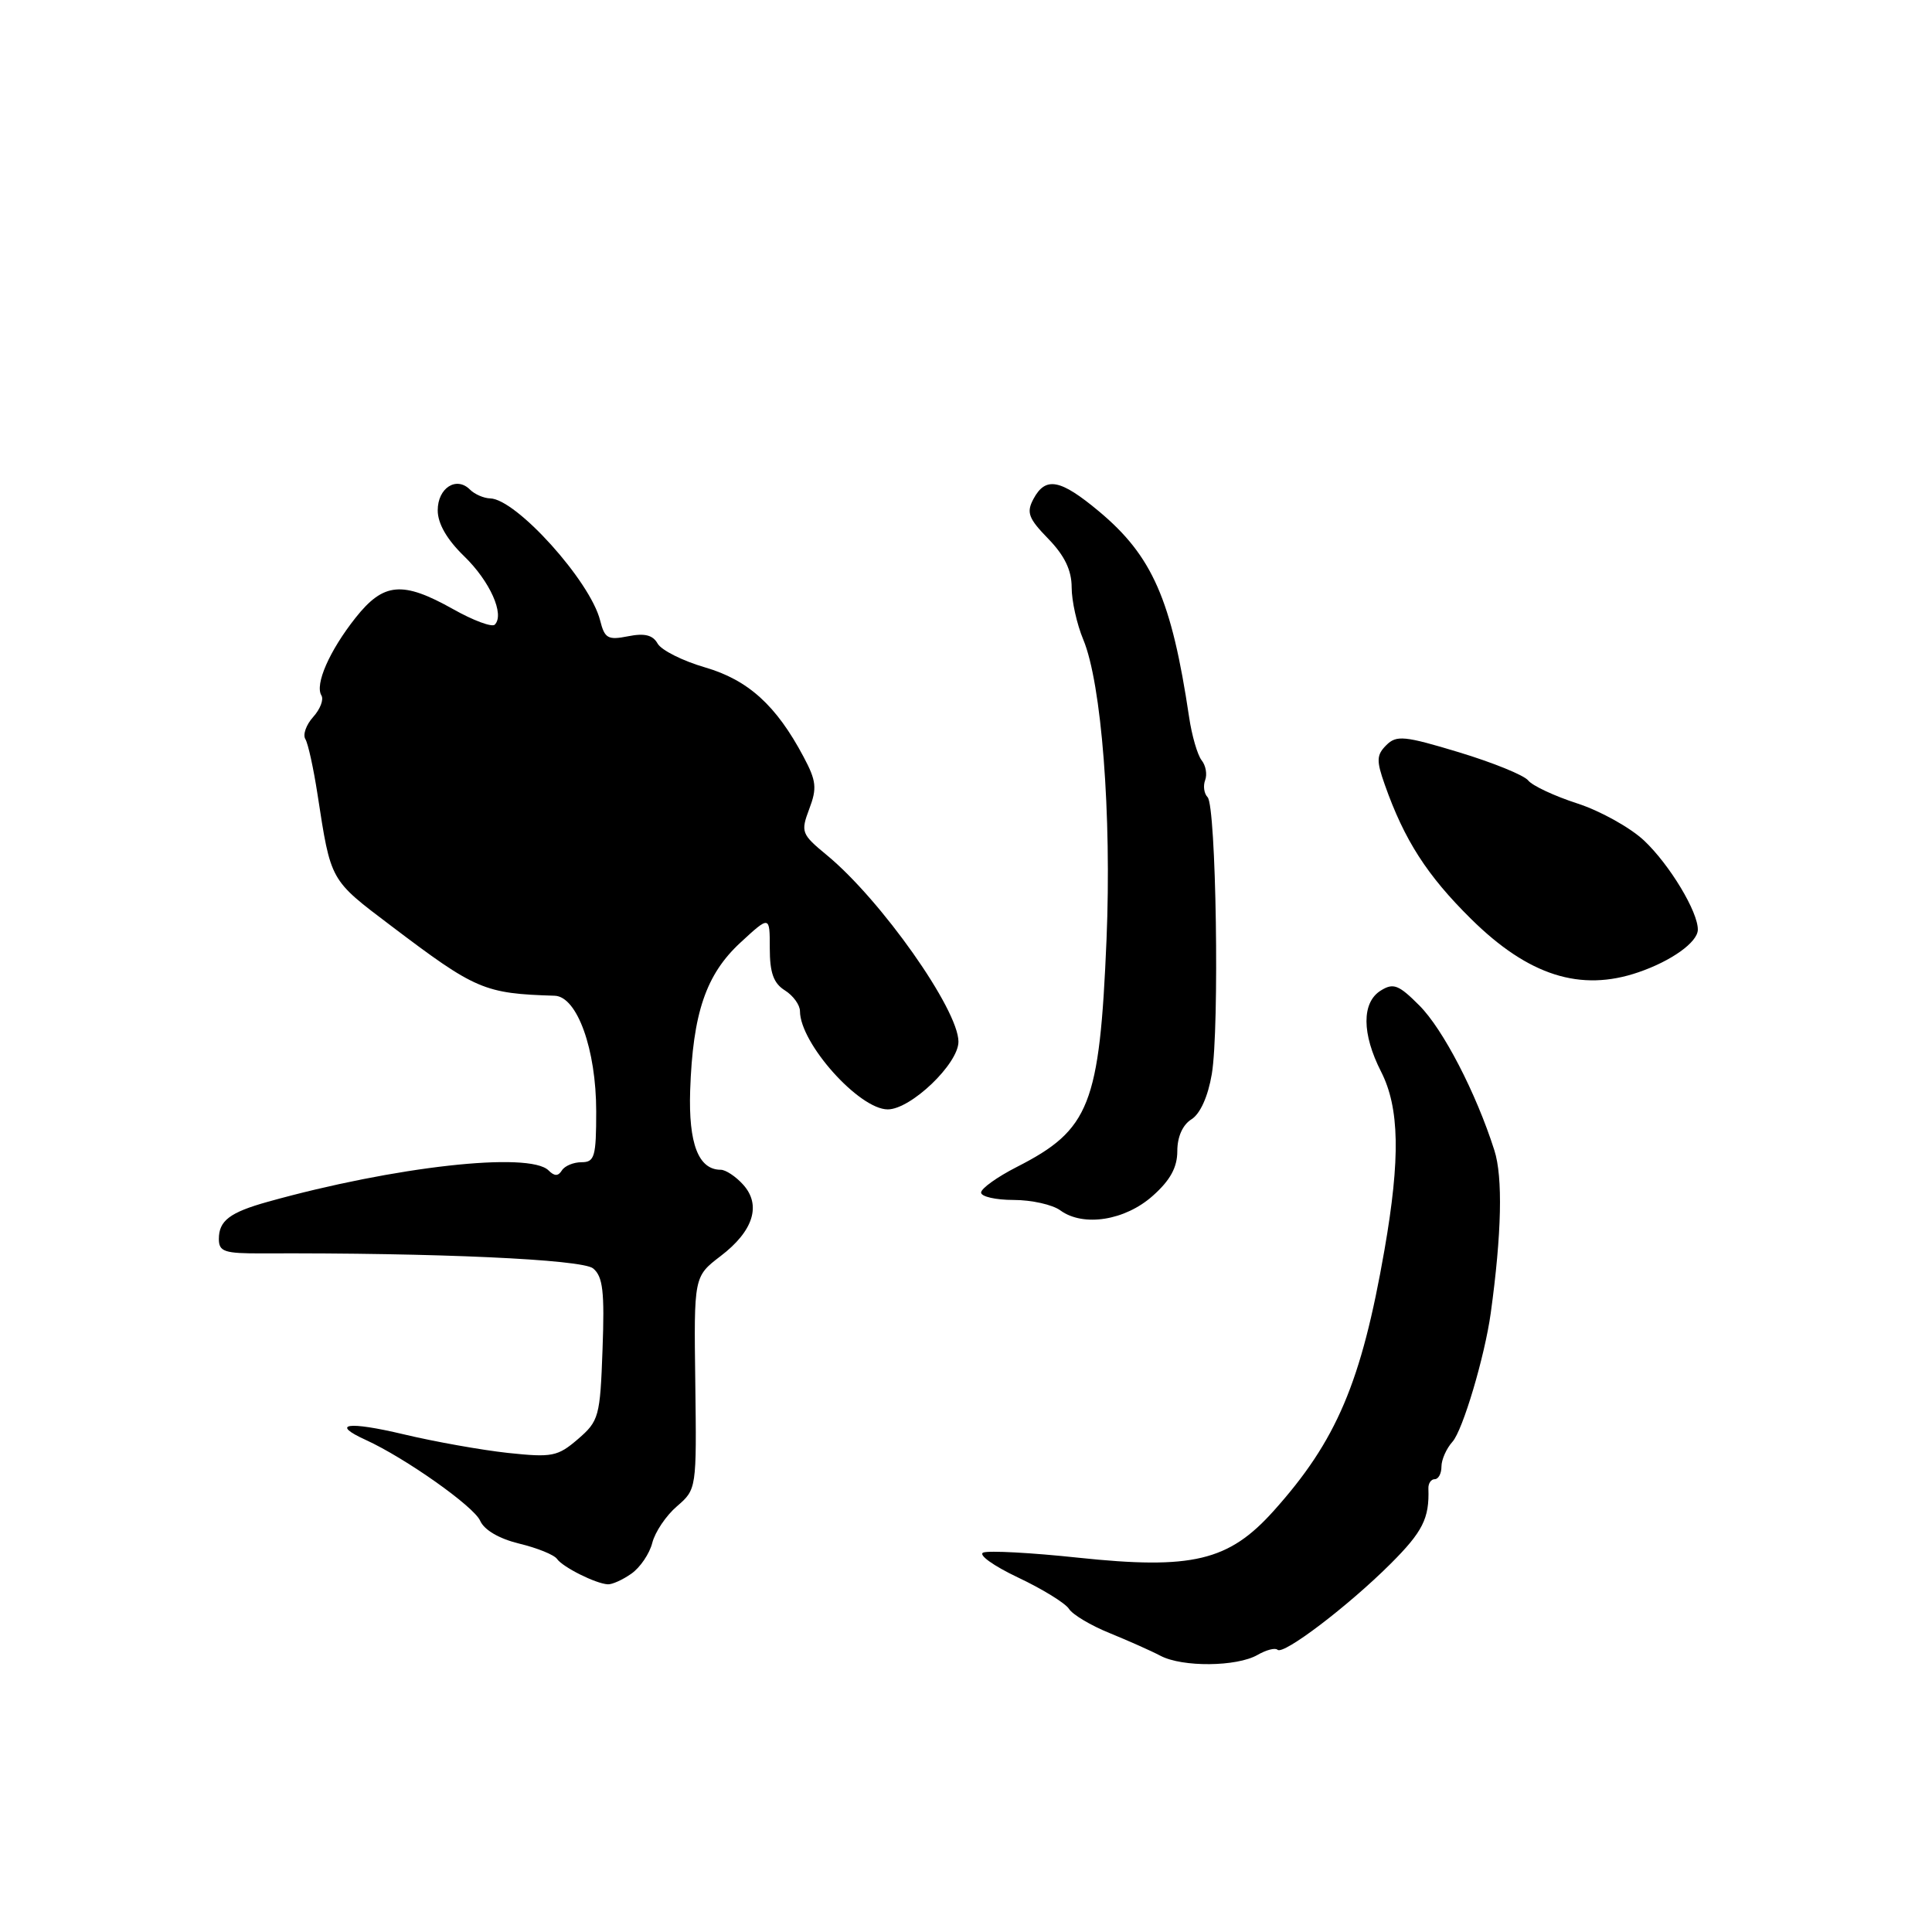 <?xml version="1.0" encoding="UTF-8" standalone="no"?>
<!DOCTYPE svg PUBLIC "-//W3C//DTD SVG 1.1//EN" "http://www.w3.org/Graphics/SVG/1.1/DTD/svg11.dtd" >
<svg xmlns="http://www.w3.org/2000/svg" xmlns:xlink="http://www.w3.org/1999/xlink" version="1.1" viewBox="0 0 256 256">
 <g >
 <path fill="currentColor"
d=" M 166.62 219.29 C 167.78 218.62 168.98 218.31 169.27 218.60 C 170.03 219.36 178.63 212.82 184.24 207.23 C 188.52 202.96 189.41 201.19 189.27 197.25 C 189.24 196.56 189.62 196.00 190.11 196.00 C 190.60 196.00 191.00 195.25 191.00 194.33 C 191.00 193.41 191.66 191.93 192.46 191.04 C 193.82 189.54 196.74 179.72 197.53 174.00 C 198.98 163.49 199.15 155.96 198.01 152.42 C 195.58 144.79 191.21 136.37 188.07 133.23 C 185.33 130.48 184.63 130.21 182.95 131.26 C 180.42 132.84 180.44 136.98 183.00 142.00 C 185.44 146.79 185.57 153.45 183.45 165.62 C 180.39 183.18 177.11 190.91 168.74 200.23 C 162.80 206.85 157.97 208.00 142.84 206.40 C 136.67 205.74 131.02 205.44 130.29 205.72 C 129.57 206.00 131.63 207.48 134.88 209.02 C 138.14 210.56 141.18 212.44 141.65 213.19 C 142.12 213.94 144.53 215.38 147.00 216.38 C 149.47 217.39 152.52 218.74 153.77 219.40 C 156.67 220.93 163.87 220.86 166.62 219.29 Z  M 83.66 208.52 C 84.82 207.71 86.07 205.87 86.43 204.44 C 86.79 203.01 88.26 200.82 89.70 199.59 C 92.30 197.34 92.31 197.30 92.13 183.24 C 91.94 169.15 91.94 169.15 95.48 166.44 C 99.83 163.13 100.92 159.67 98.46 156.96 C 97.49 155.88 96.15 155.00 95.50 155.00 C 92.55 155.00 91.22 151.54 91.45 144.50 C 91.80 134.25 93.54 129.12 98.11 124.90 C 102.00 121.31 102.00 121.31 102.00 125.65 C 102.00 128.90 102.50 130.29 104.00 131.23 C 105.10 131.92 106.00 133.16 106.00 133.99 C 106.01 138.24 113.84 147.00 117.63 147.00 C 120.69 147.00 127.00 140.96 127.00 138.03 C 127.00 133.77 116.74 119.23 109.56 113.31 C 106.19 110.53 106.08 110.25 107.23 107.19 C 108.28 104.43 108.17 103.46 106.47 100.27 C 102.86 93.47 99.14 90.10 93.41 88.43 C 90.45 87.57 87.63 86.15 87.14 85.28 C 86.50 84.14 85.41 83.87 83.22 84.31 C 80.55 84.84 80.12 84.60 79.52 82.21 C 78.22 77.01 68.41 66.12 64.95 66.04 C 64.10 66.02 62.89 65.49 62.27 64.87 C 60.47 63.07 58.00 64.66 58.00 67.62 C 58.00 69.37 59.21 71.48 61.49 73.69 C 64.92 77.01 66.90 81.43 65.56 82.77 C 65.19 83.14 62.71 82.22 60.05 80.72 C 53.33 76.95 50.83 77.17 47.11 81.86 C 43.66 86.22 41.69 90.69 42.59 92.15 C 42.92 92.69 42.43 93.97 41.50 95.00 C 40.57 96.03 40.10 97.35 40.46 97.93 C 40.82 98.51 41.54 101.80 42.07 105.24 C 43.86 116.84 43.68 116.52 51.81 122.67 C 63.05 131.18 64.15 131.65 73.50 131.94 C 76.48 132.04 79.00 139.06 79.00 147.26 C 79.00 153.27 78.79 154.00 77.06 154.00 C 75.99 154.00 74.82 154.49 74.45 155.09 C 73.96 155.87 73.47 155.87 72.69 155.09 C 70.16 152.56 52.30 154.55 35.50 159.24 C 30.44 160.65 29.00 161.75 29.00 164.17 C 29.00 165.86 29.73 166.10 34.75 166.08 C 57.81 165.99 77.13 166.87 78.59 168.07 C 79.89 169.15 80.12 171.13 79.84 178.78 C 79.52 187.73 79.36 188.29 76.58 190.69 C 73.89 193.00 73.16 193.14 67.30 192.52 C 63.80 192.14 57.58 191.03 53.47 190.05 C 46.06 188.29 43.72 188.64 48.47 190.80 C 53.70 193.19 62.77 199.59 63.62 201.50 C 64.16 202.74 66.14 203.89 68.81 204.54 C 71.18 205.11 73.43 206.02 73.81 206.57 C 74.57 207.65 78.90 209.83 80.53 209.93 C 81.09 209.97 82.50 209.34 83.66 208.52 Z  M 152.75 158.45 C 155.07 156.39 156.00 154.68 156.00 152.52 C 156.00 150.63 156.71 149.04 157.88 148.31 C 159.03 147.59 160.07 145.29 160.57 142.32 C 161.60 136.23 161.15 106.79 160.01 105.63 C 159.54 105.15 159.40 104.13 159.69 103.37 C 159.98 102.60 159.77 101.42 159.22 100.74 C 158.68 100.06 157.92 97.47 157.56 95.00 C 155.24 79.47 152.70 73.67 145.61 67.75 C 140.49 63.48 138.55 63.11 136.94 66.11 C 135.98 67.91 136.26 68.68 138.91 71.40 C 141.07 73.63 142.00 75.57 142.00 77.83 C 142.00 79.61 142.69 82.72 143.54 84.75 C 145.96 90.55 147.31 107.94 146.62 124.50 C 145.70 146.42 144.40 149.70 134.75 154.62 C 132.14 155.95 130.00 157.48 130.00 158.02 C 130.00 158.56 131.94 159.00 134.31 159.00 C 136.68 159.00 139.47 159.62 140.51 160.39 C 143.55 162.60 149.08 161.73 152.75 158.45 Z  M 217.10 128.83 C 221.46 127.34 224.93 124.86 224.97 123.21 C 225.03 120.86 221.22 114.55 217.84 111.37 C 216.00 109.65 212.03 107.44 209.00 106.46 C 205.97 105.48 203.05 104.11 202.50 103.42 C 201.95 102.72 197.83 101.05 193.35 99.69 C 186.08 97.49 185.04 97.39 183.69 98.74 C 182.39 100.04 182.36 100.78 183.49 103.97 C 186.08 111.32 189.09 116.00 194.92 121.76 C 202.52 129.27 209.42 131.47 217.10 128.83 Z "/>
</g>
</svg>